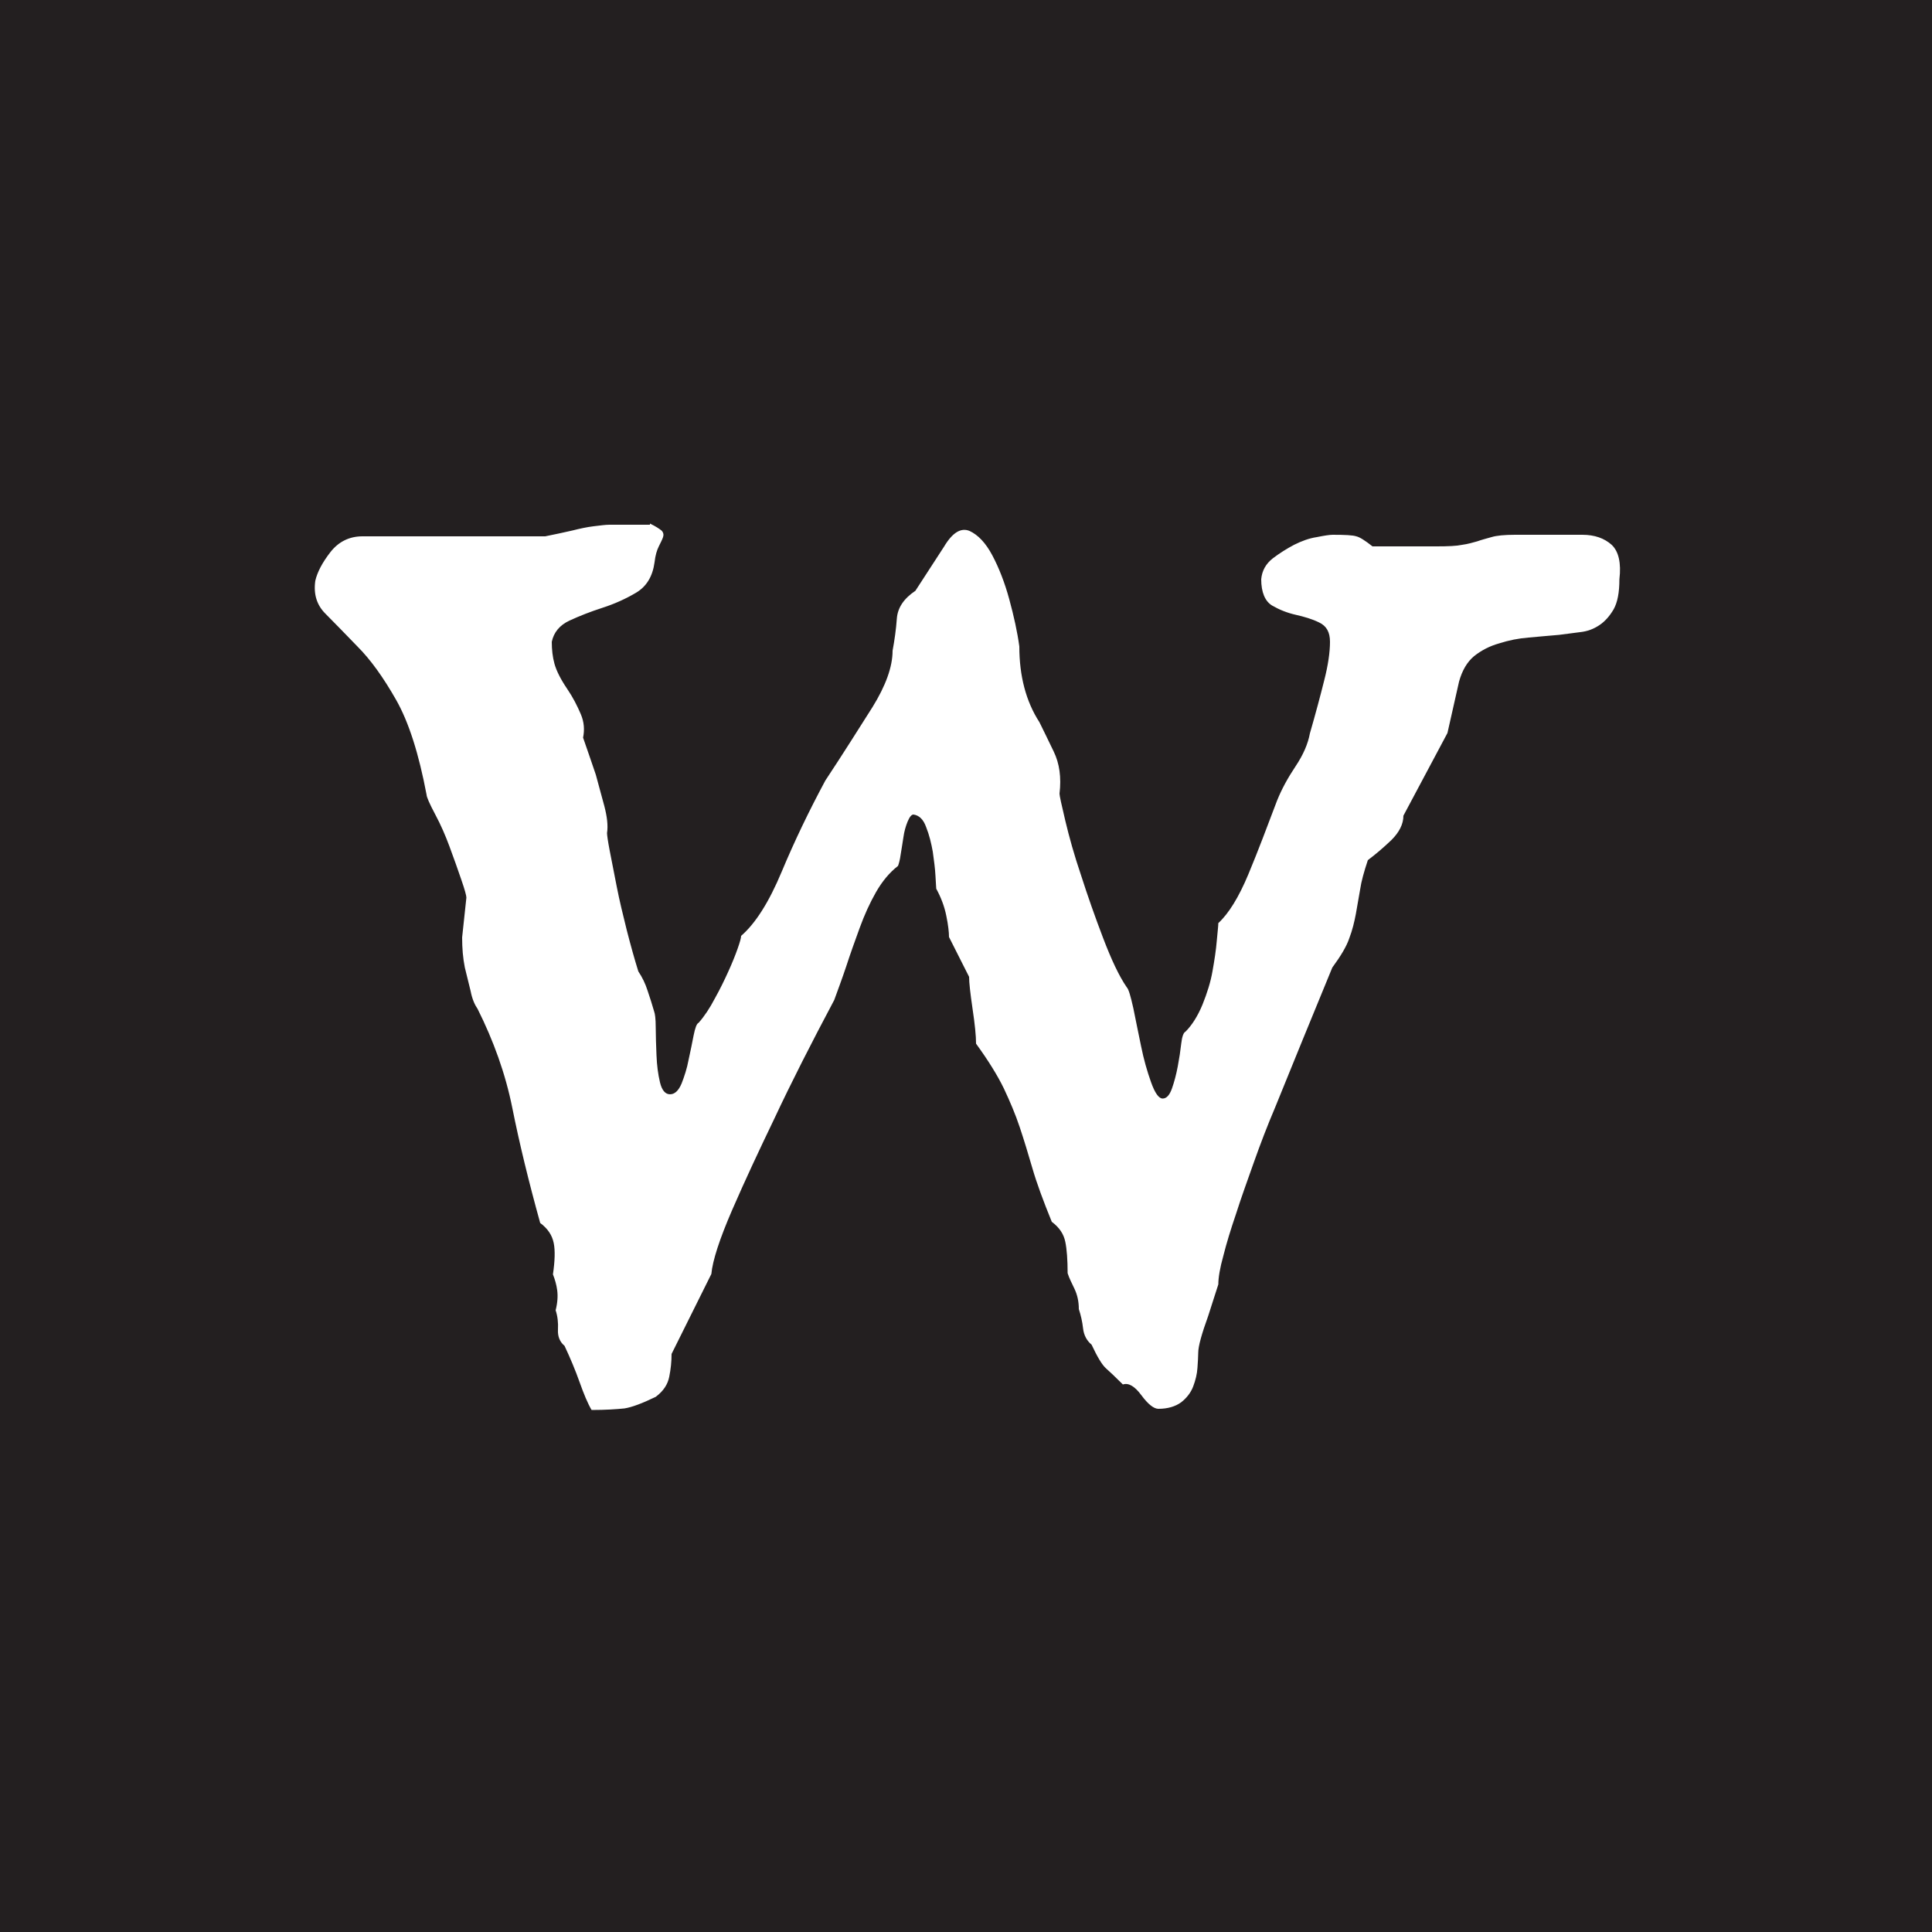 <?xml version="1.0" encoding="utf-8"?>
<!-- Generator: Adobe Illustrator 22.0.1, SVG Export Plug-In . SVG Version: 6.00 Build 0)  -->
<svg version="1.1" xmlns="http://www.w3.org/2000/svg" xmlns:xlink="http://www.w3.org/1999/xlink" x="0px" y="0px"
	 viewBox="0 0 500 500" style="enable-background:new 0 0 500 500;" xml:space="preserve">
<style type="text/css">
	.st0{fill:#231F20;}
	.st1{fill:#FFFFFF;}
	.st2{fill:#231F20;stroke:#FFFFFF;stroke-width:8;stroke-miterlimit:10;}
	.st3{fill:url(#SVGID_1_);}
	.st4{fill:url(#SVGID_2_);}
	.st5{fill:#E48F2E;}
</style>
<g id="Layer_1">
	<rect x="-62.9" y="-64.9" class="st0" width="613.8" height="609.5"/>
	<g>
		<path class="st1" d="M168.2,135.5c1.5,0.7,2.5,1.4,3,1.8c0.5,0.5,0.6,1.1,0.4,1.7c-0.2,0.6-0.6,1.4-1.1,2.4
			c-0.5,1-0.9,2.3-1.1,4.1c-0.5,3.7-2.1,6.3-4.8,7.9c-2.7,1.6-5.6,2.9-8.7,3.9c-3.1,1-5.9,2.1-8.5,3.3c-2.6,1.2-4.1,3.1-4.6,5.5
			c0,2,0.2,3.9,0.7,5.7c0.5,1.8,1.6,4,3.3,6.5c1.5,2.2,2.6,4.4,3.5,6.5c0.9,2.1,1,4.1,0.6,6.1c1.2,3.5,2.3,6.6,3.3,9.6
			c0.7,2.7,1.5,5.4,2.2,8.1c0.7,2.7,1,5,0.7,7c0,0.5,0.2,2,0.7,4.6c0.5,2.6,1.1,5.7,1.8,9.2c0.7,3.6,1.6,7.3,2.6,11.3
			c1,3.9,2,7.5,3,10.7c1,1.5,1.8,3.1,2.4,5c0.6,1.8,1.2,3.6,1.7,5.4c0.2,0.5,0.4,1.8,0.4,4.1c0,2.2,0.1,4.6,0.2,7.2
			c0.1,2.6,0.4,4.9,0.9,7c0.5,2.1,1.4,3.1,2.6,3.1c1.2,0,2.2-0.9,3-2.8c0.7-1.8,1.4-3.9,1.8-6.1c0.5-2.2,0.9-4.3,1.3-6.3
			c0.4-2,0.8-3.1,1.3-3.3c1.5-1.7,2.9-3.8,4.2-6.3c1.4-2.5,2.5-4.8,3.5-7c1-2.2,1.8-4.2,2.4-5.9c0.6-1.7,0.9-2.8,0.9-3.3
			c3.7-3.2,7.2-8.7,10.5-16.6c3.3-7.9,7.1-15.8,11.3-23.6c4.7-7.1,8.7-13.5,12.2-19c3.4-5.5,5.2-10.4,5.2-14.6
			c0.5-2.7,0.9-5.5,1.1-8.3c0.2-2.8,1.8-5.2,4.8-7.2l7.4-11.4c2.2-3.7,4.4-5,6.6-4.1c2.2,1,4.2,3.1,5.9,6.3c1.7,3.2,3.2,7,4.4,11.4
			c1.2,4.4,2.1,8.5,2.6,12.2c0,7.6,1.7,14.2,5.2,19.6c1,2,2.2,4.5,3.7,7.6c1.5,3.1,2,6.7,1.5,10.9c0,0.5,0.5,2.8,1.5,7
			c1,4.2,2.3,8.9,4.1,14.2c1.7,5.3,3.6,10.7,5.7,16.2c2.1,5.5,4.1,9.8,6.1,12.7c0.5,0.5,1,2.3,1.7,5.4c0.6,3.1,1.3,6.3,2,9.8
			c0.7,3.5,1.6,6.6,2.6,9.4c1,2.8,2,4.2,3,4.2c1,0,1.8-0.9,2.4-2.6c0.6-1.7,1.1-3.6,1.5-5.7c0.4-2.1,0.7-4.1,0.9-5.9
			c0.2-1.8,0.6-2.9,1.1-3.1c1.7-1.7,3.2-4.1,4.4-7c1.2-3,2.1-5.8,2.6-8.7c0.5-2.8,0.9-5.4,1.1-7.8c0.2-2.3,0.4-3.9,0.4-4.6
			c2.7-2.5,5.3-6.7,7.8-12.7c2.5-6,4.9-12.4,7.4-19c1.2-3,2.8-5.9,4.8-8.9c2-3,3.2-5.8,3.7-8.5c1.5-5.2,2.7-9.7,3.7-13.7
			c1-3.9,1.5-7.3,1.5-10c0-2.5-0.9-4.1-2.8-5c-1.8-0.9-3.9-1.5-6.1-2c-2.2-0.5-4.2-1.3-6.1-2.4c-1.8-1.1-2.8-3.4-2.8-6.8
			c0.2-2.2,1.2-4,3-5.4c1.7-1.3,3.6-2.5,5.5-3.5c2-1,3.9-1.7,5.9-2c2-0.4,3.3-0.6,4.1-0.6c3.2,0,5.2,0.1,6.1,0.4
			c0.9,0.2,2.3,1.1,4.2,2.6h16.6c3,0,5.2-0.1,6.6-0.4c1.5-0.2,2.8-0.6,3.9-0.9c1.1-0.4,2.3-0.7,3.7-1.1c1.3-0.4,3.4-0.6,6.1-0.6
			h17.4c3.2,0,5.7,0.9,7.6,2.6c1.8,1.7,2.5,4.7,2,8.9c0,3.5-0.5,6-1.5,7.8c-1,1.7-2.2,3.1-3.7,4.1c-1.5,1-3.1,1.6-5,1.8
			c-1.8,0.2-3.6,0.5-5.4,0.7c-2.7,0.2-5.4,0.5-7.9,0.7c-2.6,0.2-5.1,0.7-7.6,1.5c-2.5,0.7-4.6,1.8-6.5,3.3c-1.8,1.5-3.1,3.7-3.9,6.6
			l-3,13.3l-11.4,21.4c0,2.2-1.1,4.3-3.1,6.3c-2.1,2-4.1,3.7-6.1,5.2c-1,3-1.7,5.5-2,7.6c-0.4,2.1-0.7,4.2-1.1,6.3
			c-0.4,2.1-0.9,4.2-1.7,6.3c-0.7,2.1-2.2,4.6-4.4,7.6c-5.4,13.1-10.3,25.1-14.8,36.2c-2,4.7-3.8,9.4-5.5,14.2
			c-1.7,4.8-3.3,9.2-4.6,13.3c-1.4,4.1-2.5,7.7-3.3,10.9c-0.9,3.2-1.3,5.7-1.3,7.4c-1,3-1.8,5.7-2.6,8.1c-1.7,4.7-2.6,7.9-2.6,9.6
			c0,1-0.1,2.3-0.2,3.9c-0.1,1.6-0.5,3.2-1.1,4.8c-0.6,1.6-1.7,3-3.1,4.1c-1.5,1.1-3.5,1.7-5.9,1.7c-1.2,0-2.7-1.2-4.4-3.5
			c-1.7-2.3-3.3-3.3-4.8-2.8c-2-2-3.5-3.4-4.4-4.2c-1-0.9-2.2-2.9-3.7-6.1c-1.2-1-2-2.4-2.2-4.2c-0.2-1.8-0.6-3.5-1.1-5
			c0-2-0.4-3.7-1.1-5.2c-0.7-1.5-1.4-2.8-1.8-4.1c0-3.4-0.2-6.2-0.6-8.1c-0.4-2-1.5-3.7-3.5-5.2c-2.2-5.4-3.9-10-5-13.8
			c-1.1-3.8-2.2-7.4-3.3-10.7c-1.1-3.3-2.5-6.6-4.1-10c-1.6-3.3-4-7.2-7.2-11.6c0-2-0.3-5-0.9-9c-0.6-4.1-0.9-6.8-0.9-8.3l-5.2-10.3
			c0-1.2-0.2-3.1-0.7-5.5c-0.5-2.5-1.4-4.8-2.6-7c0-0.2-0.1-1.3-0.2-3.3c-0.1-2-0.4-4.1-0.7-6.3c-0.4-2.2-0.9-4.3-1.7-6.3
			c-0.7-2-1.8-3.1-3.3-3.3c-0.5,0-1,0.6-1.5,1.8c-0.5,1.2-0.9,2.6-1.1,4.1c-0.2,1.5-0.5,3-0.7,4.4c-0.2,1.5-0.5,2.5-0.7,3
			c-2.2,1.7-4.1,4-5.7,6.8c-1.6,2.8-3,5.9-4.2,9.2c-1.2,3.3-2.4,6.6-3.5,10c-1.1,3.3-2.2,6.2-3.1,8.7c-5.9,11.1-11.1,21.3-15.5,30.7
			c-3.9,8.1-7.6,16-10.9,23.6c-3.3,7.6-5.1,13.2-5.4,16.6l-10.3,20.7c0,2-0.2,3.9-0.6,5.9c-0.4,2-1.5,3.7-3.5,5.2
			c-3.5,1.7-6.2,2.7-8.1,3c-2,0.2-4.8,0.4-8.5,0.4c-1-1.7-2-4.1-3.1-7.2c-1.1-3.1-2.4-6.2-3.9-9.4c-1.2-1-1.8-2.4-1.7-4.2
			c0.1-1.8-0.1-3.5-0.6-5c0.5-2,0.6-3.7,0.4-5.2c-0.2-1.5-0.6-2.8-1.1-4.1c0.5-3.4,0.6-6.2,0.2-8.1c-0.4-2-1.5-3.7-3.5-5.2
			c-3-10.8-5.4-20.7-7.2-29.7c-1.8-9-4.9-17.5-9-25.7c-0.7-1-1.4-2.5-1.8-4.6c-0.5-2.1-1-4.1-1.5-6.1c-0.5-2.5-0.7-5-0.7-7.8
			l1.1-10.3c0-0.5-0.4-2-1.3-4.6c-0.9-2.6-1.9-5.5-3.1-8.7c-1-2.7-2.2-5.5-3.7-8.3c-1.5-2.8-2.2-4.5-2.2-5
			c-2-10.6-4.6-18.8-7.9-24.6c-3.3-5.8-6.6-10.4-10-13.8c-3.3-3.4-6.1-6.3-8.3-8.5c-2.2-2.2-3.1-5-2.6-8.5c0.5-2.2,1.8-4.7,3.9-7.4
			c2.1-2.7,4.9-4.1,8.3-4.1h47.3c2.5-0.5,4.8-1,7-1.5c2-0.5,3.8-0.9,5.5-1.1c1.7-0.2,3.1-0.4,4.1-0.4H168.2z"/>
	</g>
</g>
<g id="Layer_2">
</g>
<g id="Layer_3">
</g>
</svg>
